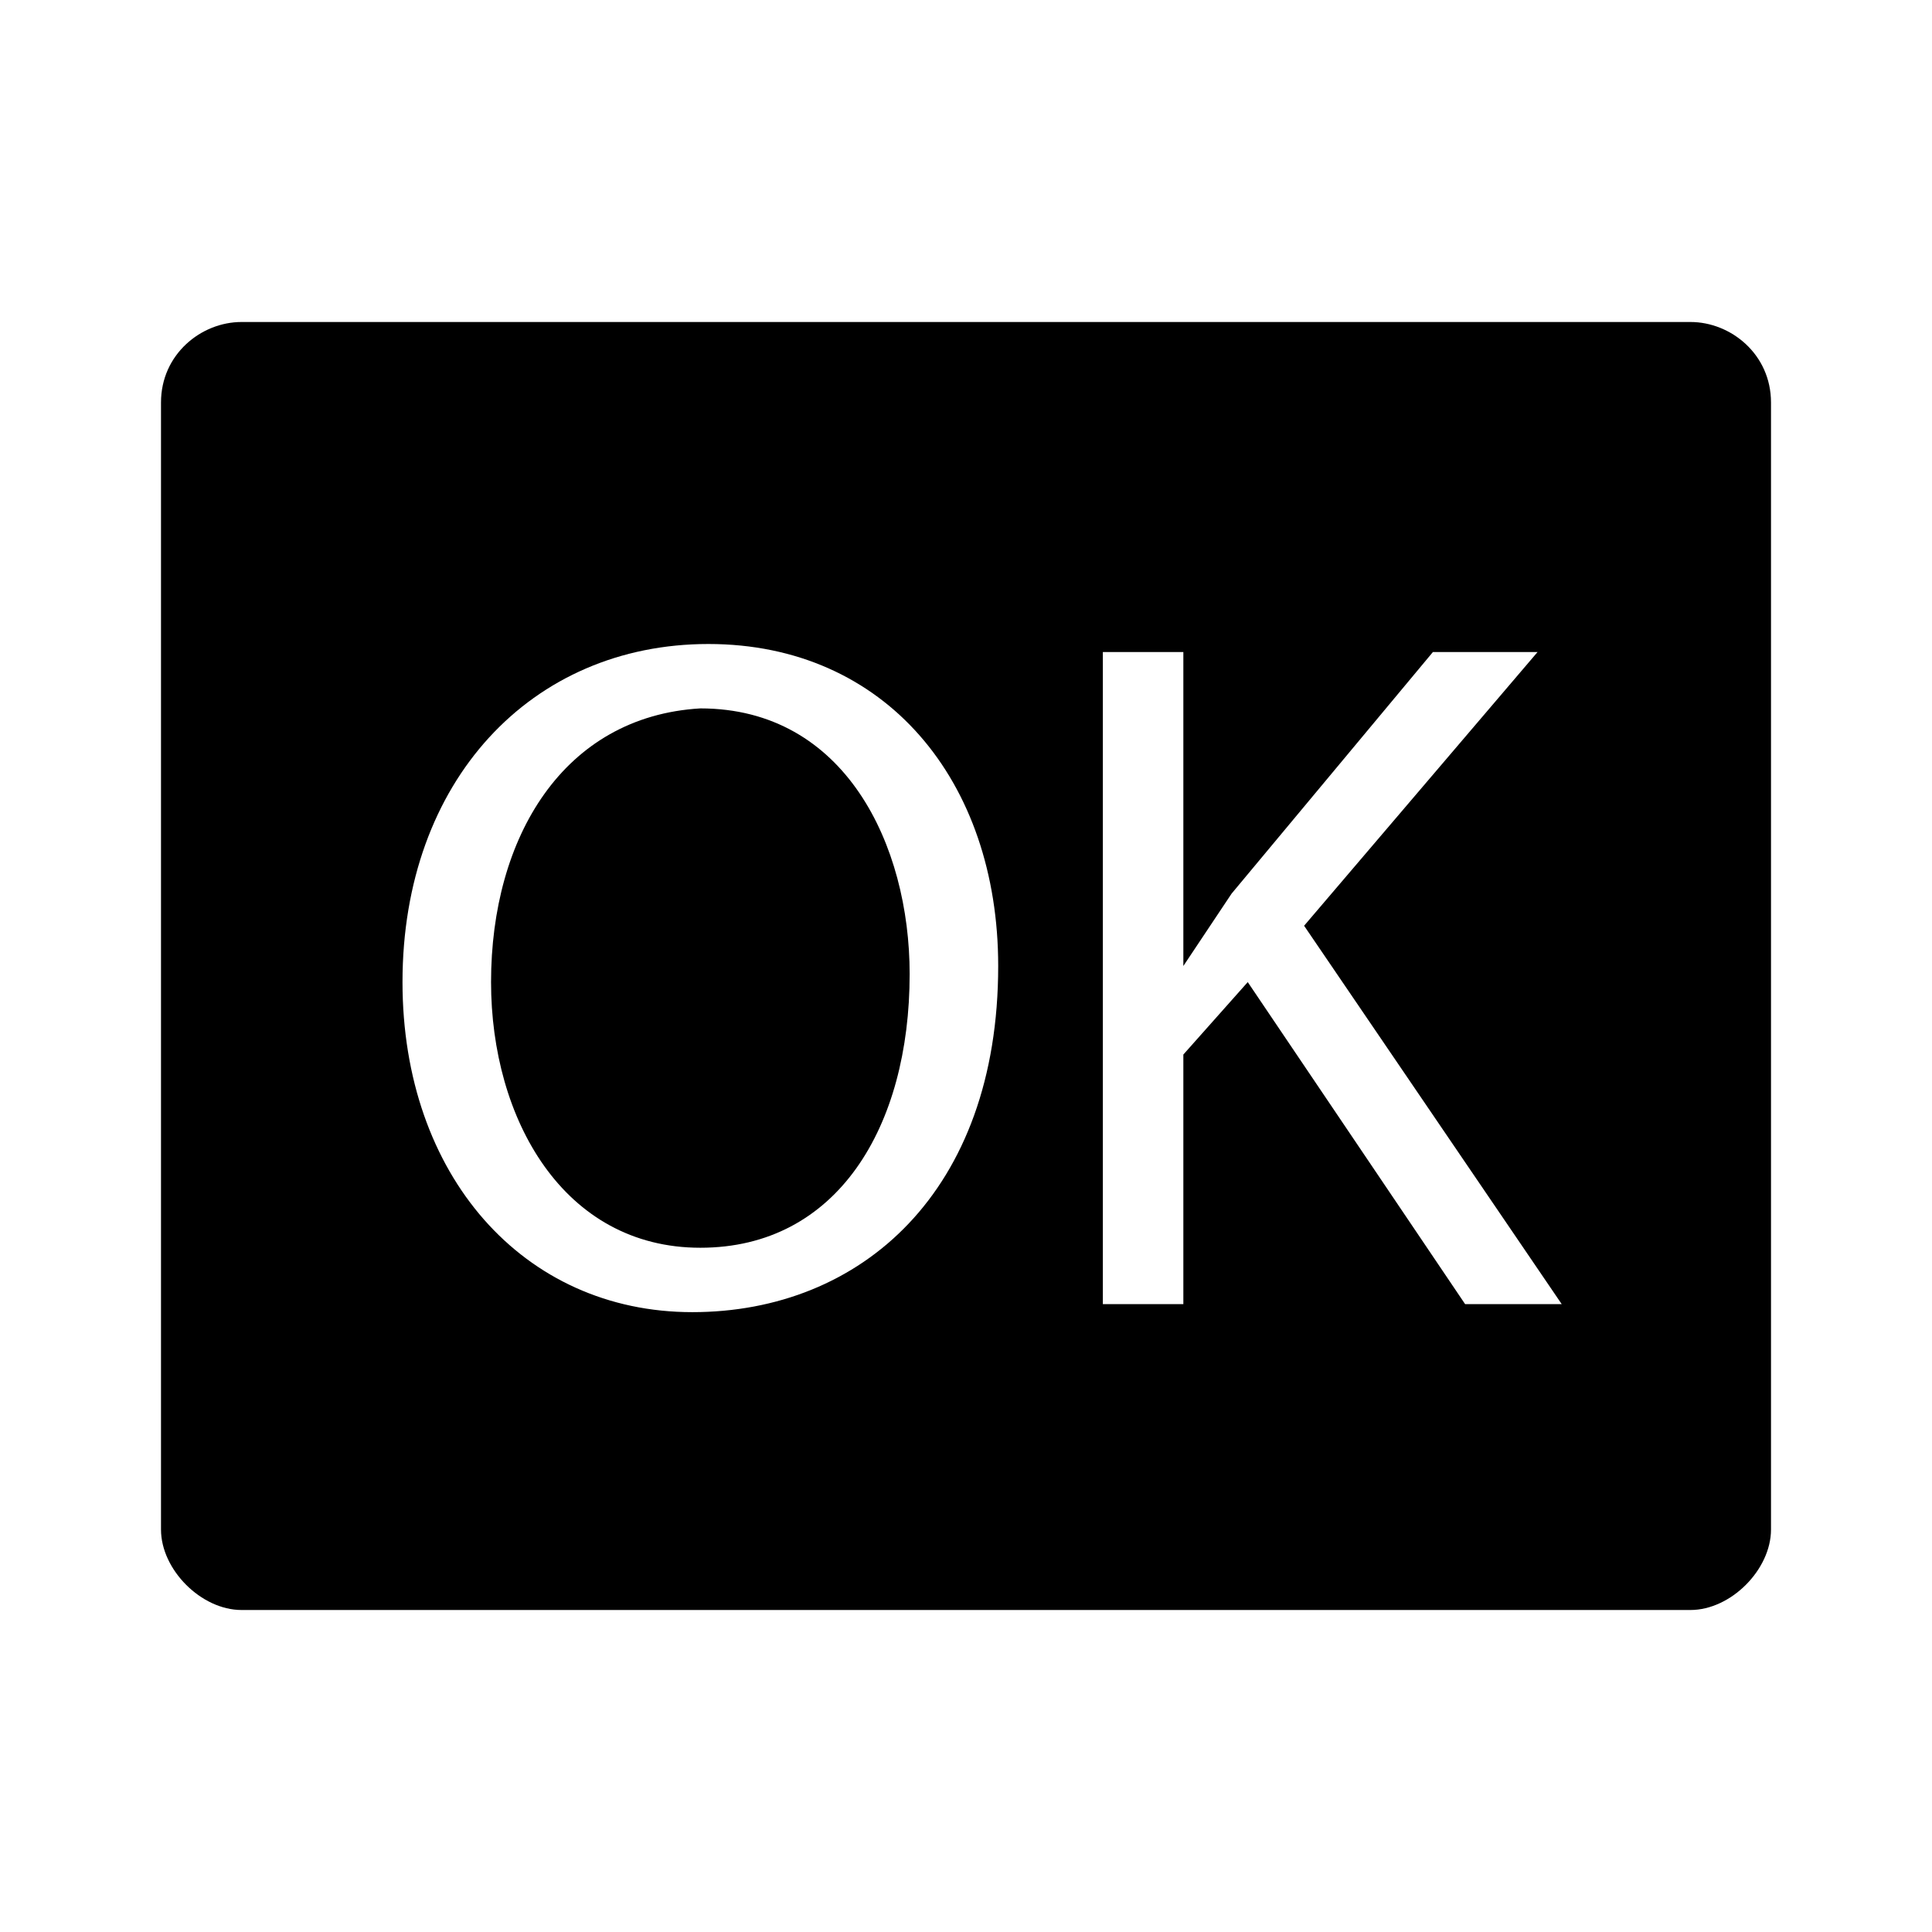 <?xml version="1.0" encoding="utf-8"?>
<!-- Generator: Adobe Illustrator 21.1.0, SVG Export Plug-In . SVG Version: 6.00 Build 0)  -->
<svg version="1.1" id="Layer_1" xmlns="http://www.w3.org/2000/svg" xmlns:xlink="http://www.w3.org/1999/xlink" x="0px" y="0px"
	 viewBox="0 0 24 24" style="enable-background:new 0 0 24 24;" xml:space="preserve">
<path d="M6.1,12.2c0,1.7,0.9,3.3,2.6,3.3c1.7,0,2.6-1.5,2.6-3.4c0-1.6-0.8-3.3-2.6-3.3C7,8.9,6.1,10.4,6.1,12.2z"/>
<path d="M21,20H3c-0.5,0-1-0.5-1-1V5c0-0.6,0.5-1,1-1h18c0.5,0,1,0.4,1,1v14C22,19.5,21.5,20,21,20z M8.8,8C6.6,8,5,9.7,5,12.2
	c0,2.4,1.5,4.1,3.6,4.1c2.1,0,3.8-1.5,3.8-4.3C12.4,9.7,11,8,8.8,8z M13.7,16.2h1v-3.1l0.8-0.9l2.7,4h1.2l-3.2-4.7l2.9-3.4h-1.3
	l-2.5,3c-0.2,0.3-0.4,0.6-0.6,0.9h0V8.1h-1V16.2z"/>
</svg>

